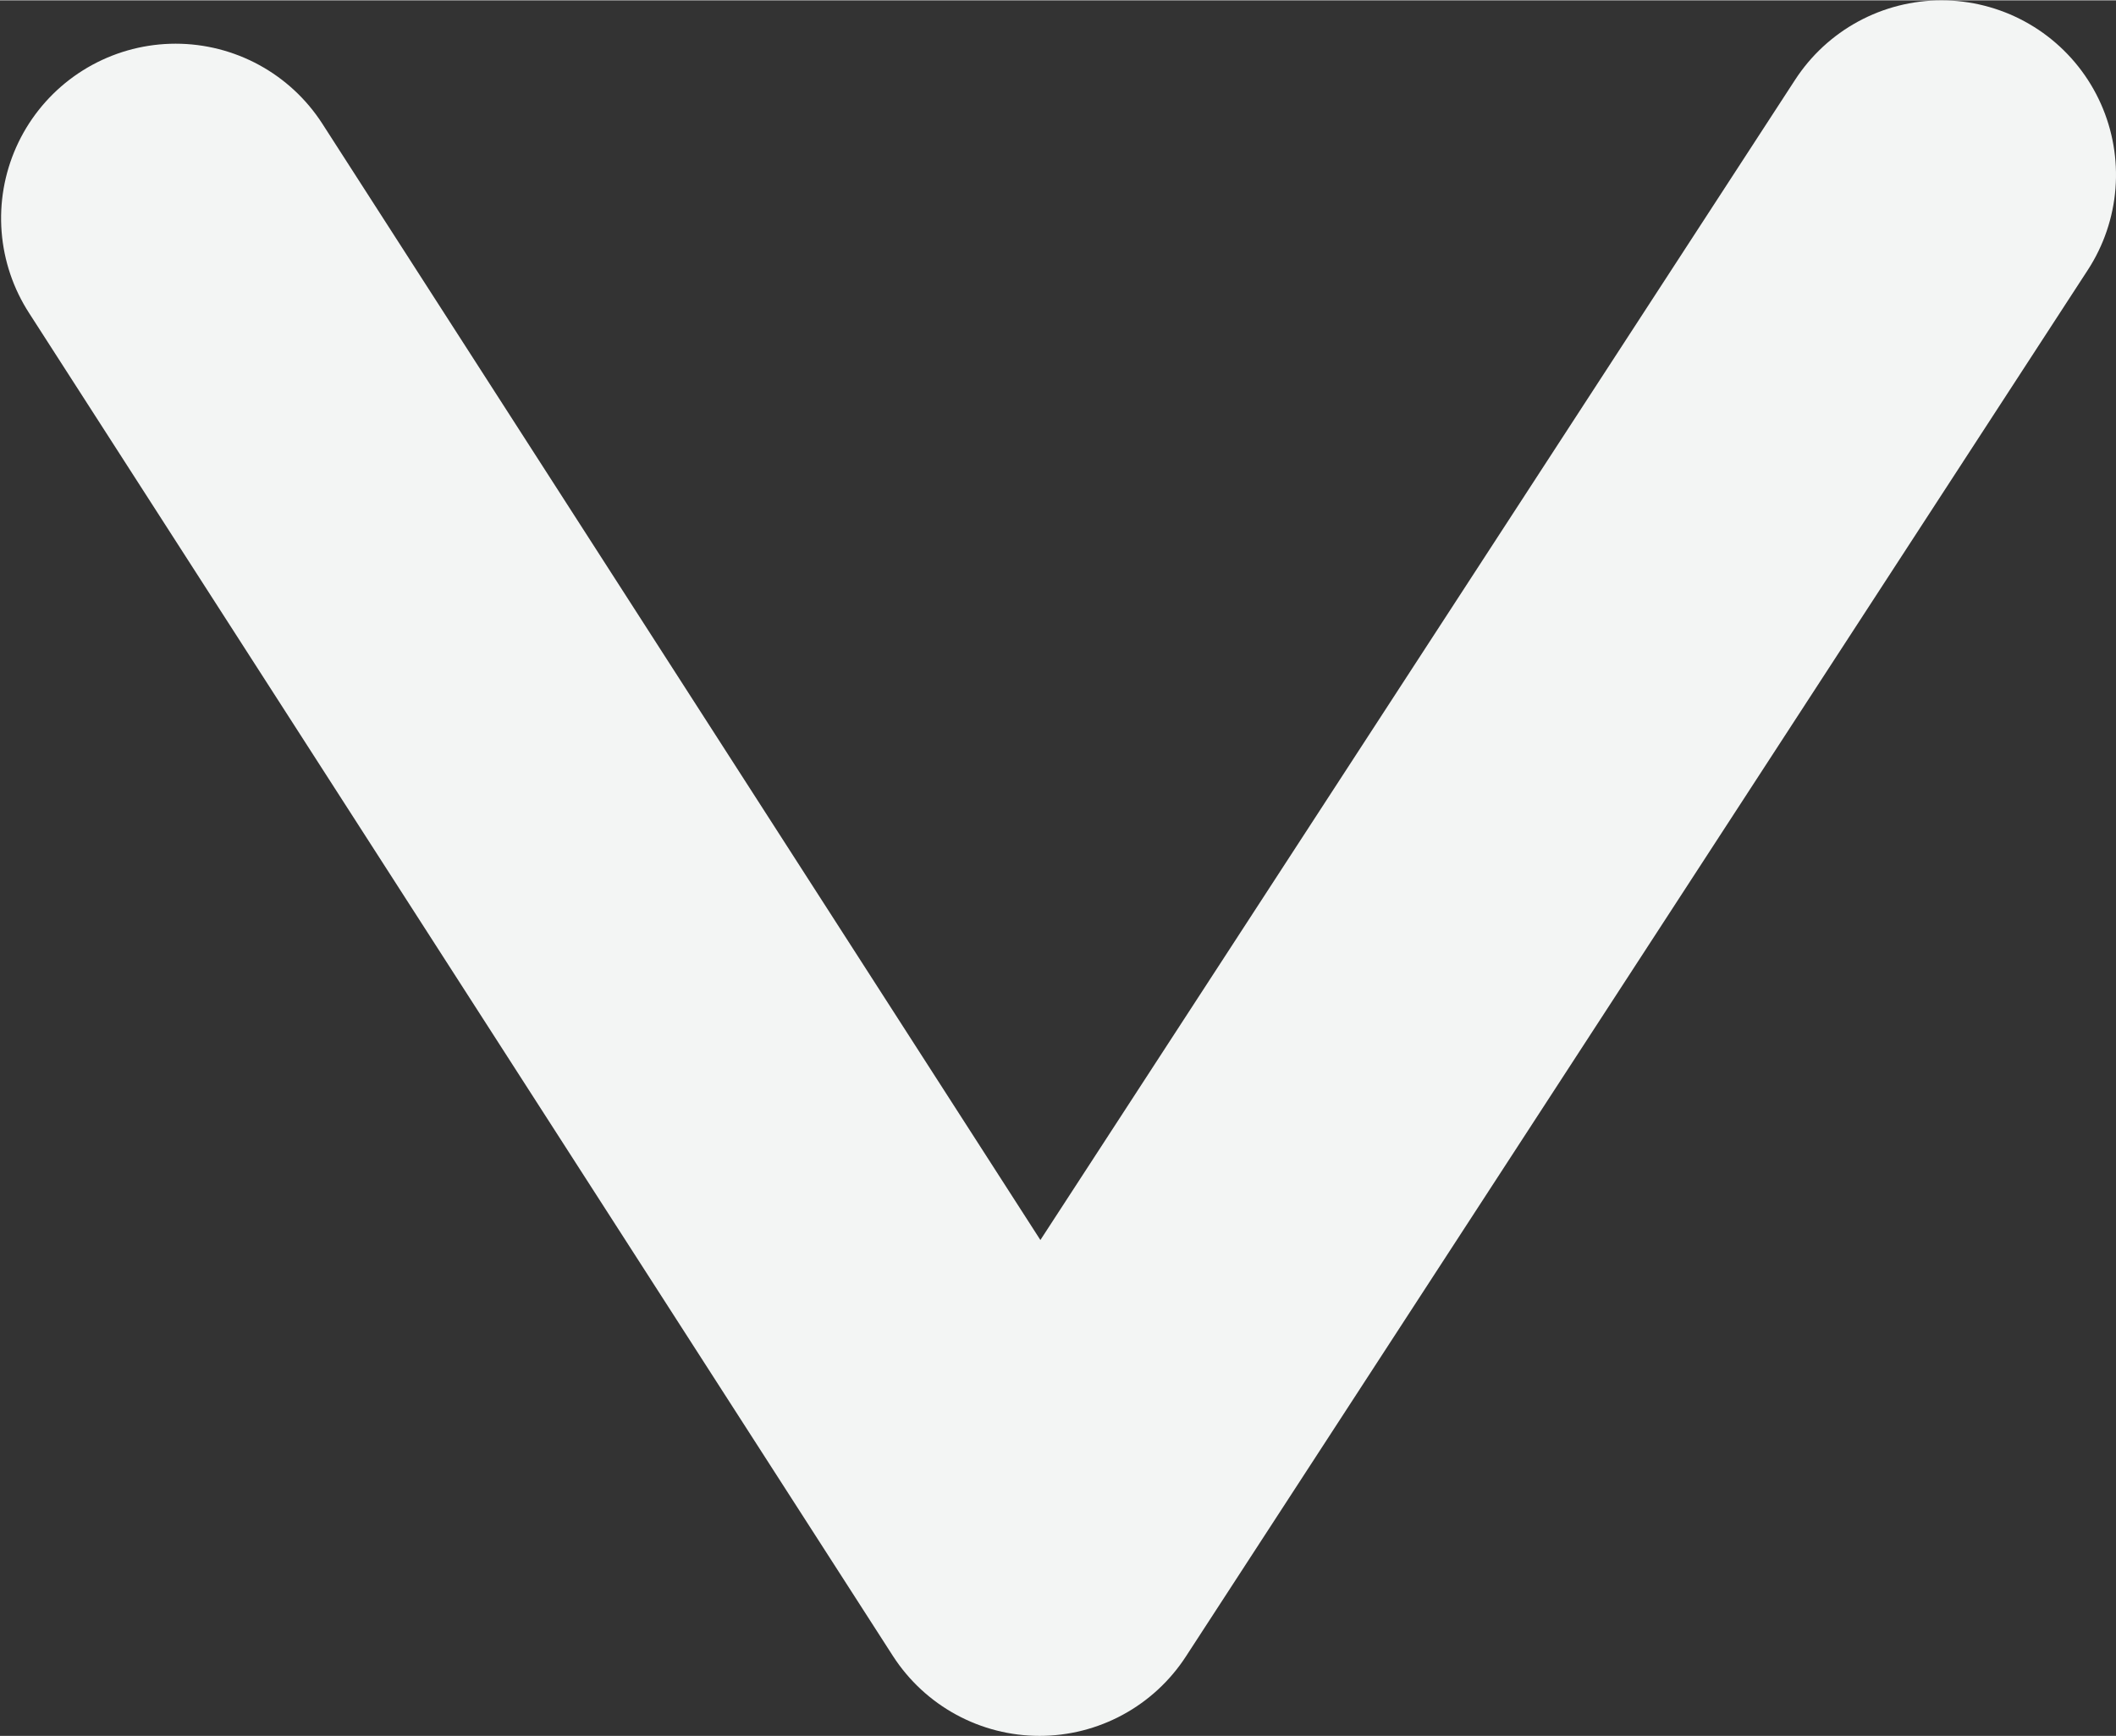 <?xml version="1.0" encoding="UTF-8" standalone="no"?>
<!-- Created with Inkscape (http://www.inkscape.org/) -->

<svg
   width="7.376"
   height="6.052"
   viewBox="0 0 1.952 1.601"
   version="1.1"
   id="svg1"
   xml:space="preserve"
   xmlns="http://www.w3.org/2000/svg"
   xmlns:svg="http://www.w3.org/2000/svg"><rect x="0" y="0" width="1.952" height="1.601" fill="#333333" stroke="none"/><defs
     id="defs1" /><g
     id="layer1"
     transform="rotate(-90,-172.591,-185.731)"><path
       style="fill:none;fill-opacity:1;stroke:#f3f5f4;stroke-width:0.322;stroke-linecap:round;stroke-linejoin:round;stroke-miterlimit:5.4;stroke-dasharray:none;stroke-opacity:1;paint-order:markers fill stroke"
       d="m -358.483,-11.349 -1.279,-0.832 1.239,-0.797"
       id="path58-8-9-9-3-7-68" /></g></svg>
